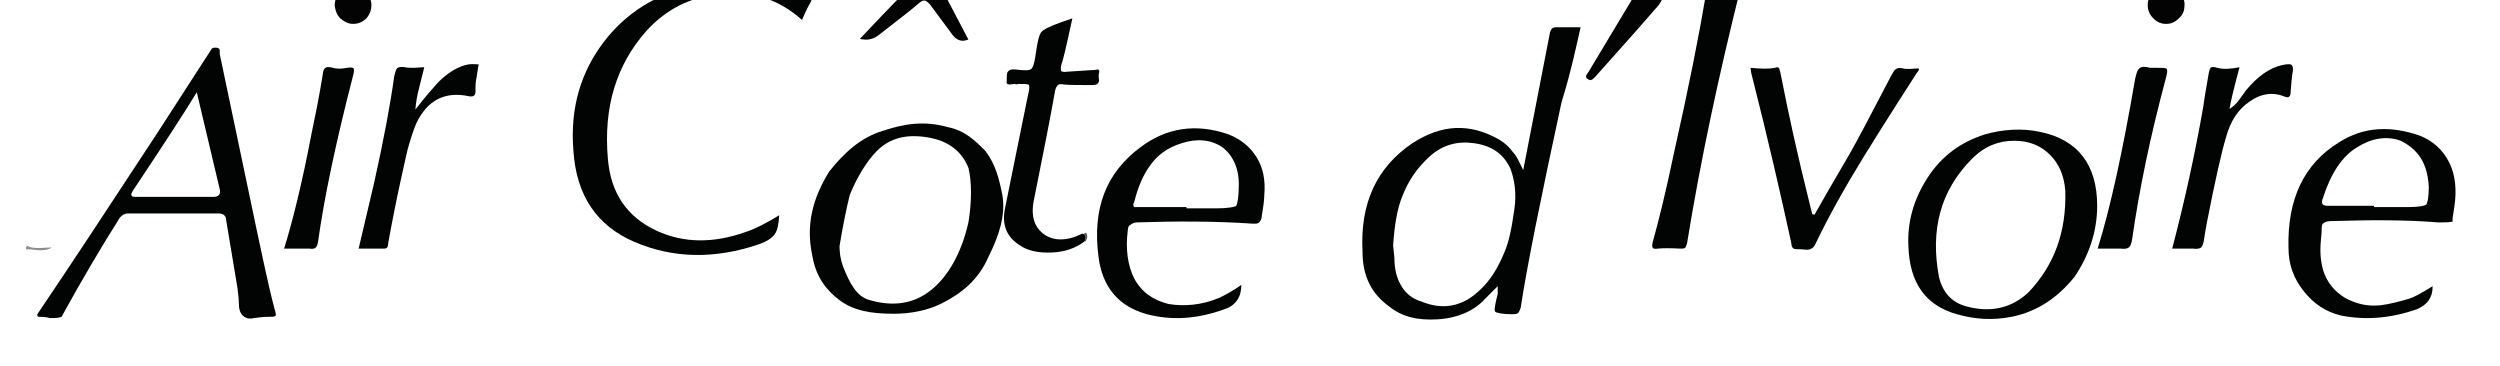 <svg version="1.1" id="Ebene_1" xmlns="http://www.w3.org/2000/svg" x="0" y="0" viewBox="0 0 73.7 10.8" xml:space="preserve">
  <style>
    .st0{fill:#020303}.st1{fill:#030304}
  </style>
  <switch>
    <g>
      <g transform="translate(-19.35 -81.25)">
        <path class="st0" d="M48.4 85.7c-.3-.3-.6-.6-1.1-.7-.7-.2-1.3-.1-1.9.1-.7.2-1.2.7-1.6 1.2-.5.8-.7 1.6-.5 2.5.1.6.4 1 .8 1.3.4.3.9.4 1.6.4.5 0 1-.1 1.4-.3.6-.3 1.1-.7 1.4-1.4.3-.6.5-1.2.4-1.8-.1-.5-.2-.9-.5-1.3m-.5.5c.1.4.1 1 0 1.6-.2.9-.6 1.6-1.1 2-.5.4-1.1.5-1.8.3-.4-.1-.6-.5-.8-1-.1-.3-.1-.5-.1-.6.1-.6.2-1.1.3-1.5.2-.5.5-1 .8-1.3.4-.4.9-.5 1.5-.4.6.1 1 .4 1.2.9z" id="Layer6_4_MEMBER_0_FILL_1_"/>
      </g>
      <g transform="translate(-234.2 695.2) scale(.376)">
        <path class="st0" d="M746.8-1846.8h-1.9c-.3 0-.4.1-.5.4l-2.1 10.8c-.3-.6-.5-1.1-.8-1.4-.3-.4-.6-.7-1.1-1-2.3-1.3-4.5-1.2-6.8.3-2.8 1.9-4.1 4.7-3.9 8.5 0 1.9.7 3.3 2.1 4.3 1 .8 2.2 1.1 3.8 1 1.6-.1 2.9-.7 3.7-1.6l1-1v.6c-.2.8-.3 1.3-.2 1.4.1.1.6.2 1.3.2.2 0 .4 0 .5-.1.1-.1.1-.2.2-.4.5-3.3 1.6-8.7 3.2-16.1.8-2.6 1.2-4.6 1.5-5.9m-5.5 11.1c.3.8.5 1.9.3 3.2-.2 1.4-.4 2.5-.8 3.4-.5 1.2-1.1 2.2-2 3-1.3 1.2-2.8 1.5-4.5.8-.7-.2-1.3-.7-1.6-1.3-.3-.5-.5-1.2-.5-2.1l-.1-1c.1-1.5.3-2.8.7-3.8.5-1.3 1.2-2.3 2.2-3.2 1-.9 2.2-1.2 3.5-1 1.4.2 2.3.9 2.8 2z" id="Layer6_4_MEMBER_0_MEMBER_0_FILL_1_"/>
      </g>
      <g transform="translate(-234.2 695.2) scale(.376)">
        <path class="st0" d="M640.1-1844.7v-.3c0-.1-.1-.2-.3-.2-.2 0-.3 0-.4.2l-4.2 6.5c-3.8 5.8-6.9 10.5-9.4 14.2 0 .1 0 .2.1.2.2 0 .5 0 .9.1.4 0 .7 0 .9-.1 1.7-3.1 3.2-5.6 4.4-7.5.2-.4.5-.6.8-.6h7.1c.4 0 .6.2.6.5l.9 5.4c0 .2.1.6.1 1.2 0 .4.1.7.3.9.2.2.5.3.9.2.7-.1 1.1-.1 1.2-.1.3 0 .4 0 .5-.1 0-.1 0-.2-.1-.5-.6-2.3-1-4.4-1.4-6.2l-2.9-13.8m0 10.6c.1.4-.1.6-.5.6h-6c-.2 0-.4 0-.4-.1-.1-.1 0-.2.1-.4 2.2-3.3 3.9-5.9 5-7.7l1.8 7.6z" id="Layer6_4_MEMBER_0_MEMBER_1_FILL_1_"/>
      </g>
      <g transform="translate(118.55 782) scale(.164)">
        <path class="st0" d="M-578.7-4764.7c.8-1.9 1.3-2.8 1.4-2.9.7-1.2.4-1.9-.9-2.2-.5-.2-.7-.3-.8-.3-4.8-1.7-10.1-2.2-16-1.4-8.3 1.2-14.7 4.7-19.3 10.7-4.2 5.5-6.1 12-5.5 19.5.5 8.1 4.2 13.6 11 16.5 7 3 14.5 3.1 22.4.4 1.4-.5 2.3-1.1 2.8-1.8s.7-1.8.8-3.4c-2.3 1.4-4.2 2.4-6 3-5.9 2.1-11.2 2-16-.2-5.4-2.5-8.3-6.8-8.8-13-.8-9.2 1.5-16.8 6.9-22.9 3.5-3.9 8-6.2 13.4-6.7 5.6-.6 10.5 1 14.6 4.7z" id="Layer6_4_MEMBER_0_MEMBER_2_FILL_1_"/>
      </g>
      <g transform="translate(-234.2 695.2) scale(.376)">
        <path class="st0" d="M787.3-1832.8c0-3.2-1.5-5.2-4.5-5.8-1.4-.3-2.9-.2-4.3.2-1.9.6-3.4 1.7-4.5 3.4s-1.6 3.5-1.5 5.4c.1 2.8 1.3 4.6 3.8 5.3 1.4.4 2.8.5 4.3.2 2-.4 3.6-1.5 4.9-3.1 1.1-1.6 1.8-3.5 1.8-5.6m-6.5-5.1c1.2 0 2.1.4 2.8 1.1.7.7 1.1 1.6 1.2 2.8.1 3.3-.9 5.9-2.9 8-1.3 1.2-2.9 1.6-4.8 1.1-1.2-.3-1.9-1.1-2.2-2.3-.7-3.7.1-6.8 2.6-9.3 1-1 2.1-1.4 3.3-1.4z" id="Layer6_4_MEMBER_0_MEMBER_3_FILL_1_"/>
      </g>
      <g transform="translate(-234.2 695.2) scale(.376)">
        <path class="st0" d="M815.3-1832.7c.2-1.3.1-2.5-.4-3.5s-1.3-1.7-2.3-2.1c-2.3-.8-4.4-.7-6.3.5-2.8 1.7-4.1 4.5-4 8.3 0 1.3.4 2.4 1.2 3.4.8 1 1.7 1.6 2.9 1.9 2 .4 4 .2 6-.5.4-.2.7-.4.9-.7.2-.3.3-.6.3-1.1-.8.5-1.5.9-1.9 1-.7.2-1.4.4-2.2.5-1 .1-1.9-.1-2.8-.6-.8-.5-1.4-1.2-1.7-2.2-.1-.4-.2-.9-.2-1.5 0-.7.1-1.2.1-1.6 0-.2 0-.4.1-.5s.3-.2.6-.2c3.2-.1 6-.1 8.4.1.7 0 1.1 0 1.2-.1-.1 0 0-.4.1-1.1m-2-1.6c0 .8-.1 1.3-.2 1.4s-.6.2-1.4.2H809v-.1h-3.5c-.2 0-.4 0-.5-.1-.1-.1-.1-.3 0-.5.6-1.9 1.5-3.3 2.7-4 1.1-.7 2.3-.9 3.4-.5 1.4.7 2.1 1.8 2.2 3.6z" id="Layer6_4_MEMBER_0_MEMBER_4_FILL_1_"/>
      </g>
      <g transform="translate(-234.2 695.2) scale(.376)">
        <path class="st0" d="M721.4-1836.6c-.5-.8-1.2-1.4-2.2-1.8-2.6-.9-4.9-.5-6.9 1-2.7 2-3.8 4.8-3.3 8.6.3 2.4 1.6 3.9 3.8 4.5 1.9.5 3.9.4 6.1-.4.9-.3 1.3-1 1.3-1.9-.7.5-1.3.8-1.7 1-1.4.6-2.8.7-4 .5-1.2-.3-2.1-.9-2.7-2-.5-1-.7-2.3-.5-3.8 0-.2.1-.4.2-.4.1-.1.3-.2.5-.2 3.1-.1 6.2-.1 9.1.1.3 0 .4 0 .5-.1.1-.1.2-.3.2-.5.1-.6.2-1.2.2-1.7.1-1.1-.1-2.1-.6-2.9m-8.4.7c.6-.9 1.5-1.5 2.5-1.8 1.2-.4 2.3-.3 3.2.3.8.6 1.3 1.6 1.3 2.9 0 1-.1 1.5-.2 1.7-.1.1-.7.2-1.6.2h-2.3v-.1h-4.1c-.1-.1-.1-.2 0-.4.3-1.2.7-2.1 1.2-2.8z" id="Layer6_4_MEMBER_0_MEMBER_5_FILL_1_"/>
      </g>
      <g transform="translate(118.55 782) scale(.164)">
        <path class="st0" d="M-409.9-4770.8c-1.1 0-1.8.1-2.3.1-.9 0-1.6-.1-2.2-.2-.7-.1-1.1 0-1.4.2-.2.2-.3.7-.4 1.3-1.2 7.2-3.1 16.8-5.8 28.8-1.4 6.7-2.7 12-3.8 15.9-.1.4-.1.7 0 .9.1.2.4.3.9.2.9-.1 2.3-.1 4.1 0 .4 0 .7 0 .9-.2.1-.2.2-.4.3-.8 2.4-14.8 5.7-30.2 9.7-46.2z" id="Layer6_4_MEMBER_0_MEMBER_6_FILL_1_"/>
      </g>
      <g transform="translate(118.55 782) scale(.164)">
        <path class="st0" d="M-387.8-4740.2c.8-1.3 3.9-6.3 9.5-15 .1-.1.2-.2.3-.4.1-.1.1-.3 0-.4-.6 0-1.1.1-1.5.1-.6 0-1 0-1.3-.1-.5-.1-1-.1-1.2.1-.3.1-.5.5-.8 1-4 7.7-6.5 12.4-7.6 14.3-2.8 4.8-4.9 8.4-6.3 10.9l-.4-.1-.5-2c-2.1-8.4-3.8-16.1-5.2-23.3-.1-.5-.2-.7-.2-.8-.1-.3-.4-.4-.8-.2-.9.2-2.4.2-4.4 0l.1.8c3.1 12.2 5.4 22.3 7.1 30.1.1.2.1.6.2 1.1.1.4.4.6.8.6s1 0 1.9.1c.8 0 1.3-.4 1.6-1.1 2.3-4.8 5.2-10 8.7-15.7z" id="Layer6_4_MEMBER_0_MEMBER_7_FILL_1_"/>
      </g>
      <g transform="translate(118.55 782) scale(.164)">
        <path class="st0" d="M-530.1-4765l-2 .7c-2 .7-3.2 1.3-3.6 1.8-.4.5-.7 1.8-1 4-.2 1.5-.5 2.4-.8 2.6-.3.3-1.2.3-2.8.1-.8-.1-1.3.1-1.5.6-.1.3-.1.8-.1 1.4-.1.5.1.7.5.7.6-.1 1-.1 1-.1.1.1.3.1.6 0 1.1 0 1.8 0 1.9.2.1.2.1.8-.2 1.9l-4.1 20.2c-.6 2.9.2 5.1 2.5 6.6 1.5 1.1 3.5 1.5 5.9 1.4 2.4-.1 4.3-.8 5.9-2 .2-.4.2-.6.2-.8 0-.3-.2-.5-.6-.6l-1.4.6c-2.4.8-4.3.5-5.8-.7-1.5-1.3-2-3.1-1.6-5.5 1.8-8.9 3.1-15.6 3.9-20.1.1-.5.3-.8.5-1s.6-.2 1.1-.1c1.1.1 2.8.1 5.1.1.7 0 1.1-.2 1.2-.8-.1-.7-.1-1.1 0-1.4.1-.4 0-.6-.3-.6-.4.1-.7.1-.9.1-1.5.1-3.1.2-4.6.3-.5.1-.8 0-1-.1-.1-.2-.1-.6 0-1.1.2-.4.9-3.2 2-8.4z" id="Layer6_4_MEMBER_0_MEMBER_8_FILL_1_"/>
      </g>
      <g transform="translate(118.55 782) scale(.164)">
        <path class="st0" d="M-325.5-4756.1c-.1.1-.2.4-.3.8-.7 3.9-1 5.9-1 6.1-1.5 8.6-3.4 17.2-5.6 25.6h3.8c.6.1 1.1 0 1.4-.2.2-.2.4-.7.5-1.3.2-1.4.4-2.4.5-3 1.5-7.7 2.7-13 3.5-15.6.8-2.9 2.2-5 4.3-6.4 2-1.4 4.1-1.7 6.3-.8.7.3 1-.1 1-1 .1-1.4.2-2.4.3-3.1.2-.9.1-1.4-.1-1.6-.2-.2-.8-.2-1.7 0-2.3.5-4.4 2-6.5 4.5-.6.8-1 1.4-1.3 1.8-.5.7-1.1 1.2-1.7 1.6.2-1.3.8-3.8 1.8-7.5-1.6.3-2.9.4-4 .1-.6-.2-1-.2-1.2 0z" id="Layer6_4_MEMBER_0_MEMBER_9_FILL_1_"/>
      </g>
      <g transform="translate(118.55 782) scale(.164)">
        <path class="st0" d="M-651.5-4756c-.2.2-.3.6-.5 1.4-.7 5.1-1.9 11.5-3.6 19.1l-2.8 11.9h4.2c.4 0 .7 0 .8-.1.2-.1.3-.4.3-.8.7-3.9 1.5-7.9 2.4-12 .6-2.8 1-4.4 1.1-4.9.5-1.8 1-3.4 1.6-4.8 2-4.1 5.1-5.7 9.4-4.8.9.2 1.3-.2 1.2-1.1 0-.6 0-1.4.2-2.3.2-1.3.3-2 .4-2.3-.9-.1-1.7-.1-2.4.1-1.8.5-3.4 1.6-5 3.2-.9 1-2.3 2.6-4 4.8.1-1.2.3-2.5.7-4l.9-3.6c-.8 0-1.4.1-1.8.1-.7 0-1.2 0-1.6-.1-.7-.1-1.2-.1-1.5.2z" id="Layer6_4_MEMBER_0_MEMBER_10_FILL_1_"/>
      </g>
      <g transform="translate(118.55 782) scale(.164)">
        <path class="st0" d="M-333.6-4754c.3-1.1.4-1.7.2-1.9-.1-.2-.7-.2-1.8-.2h-1.2c-1-.3-1.7-.2-2 .2-.3.3-.5 1-.7 2-2.2 12.8-4.4 22.9-6.7 30.3h4.2c.7.1 1.2 0 1.5-.3.2-.2.4-.7.5-1.4 1.3-9.1 3.3-18.6 6-28.7z" id="Layer6_4_MEMBER_0_MEMBER_11_FILL_1_"/>
      </g>
      <g transform="translate(118.55 782) scale(.164)">
        <path class="st0" d="M-659.4-4754.7c.2-.7.2-1.1.1-1.3-.2-.2-.6-.2-1.2-.1-1 .2-1.9.2-2.5 0-.7-.2-1.2-.2-1.5.1-.2.2-.3.6-.4 1.4-.6 3.7-1.3 7.2-2 10.5-1.7 8.9-3.4 15.7-4.9 20.5h4.6c.5.1.9 0 1.1-.2.2-.2.3-.5.4-1 1.1-7.9 3.2-17.9 6.3-29.9z" id="Layer6_4_MEMBER_0_MEMBER_12_FILL_1_"/>
      </g>
      <g transform="translate(118.55 782) scale(.164)">
        <path class="st1" d="M-568.3-4761.3c1.3.3 2.4.1 3.4-.7 3.2-2.5 5.7-4.4 7.2-5.7.4-.4.8-.5 1-.5.3 0 .6.3 1 .7l4 5.4c.8 1.1 1.8 1.4 2.9.9l-5.3-10.1c-.4-.7-1-1.1-1.8-1.3-.8-.2-1.5 0-2 .6-2.2 2.1-5.7 5.7-10.4 10.7z" id="Layer6_4_MEMBER_0_MEMBER_13_FILL_1_"/>
      </g>
      <g transform="translate(118.55 782) scale(.164)">
        <path class="st1" d="M-423.8-4769.8c-.1-.8-.5-1.4-1.3-1.7-1.4-.5-2.5 0-3.5 1.6-.7 1.2-3.6 6-8.7 14.5-.1.1-.2.3-.4.6-.1.2-.1.5.2.7s.6.3.8.1c.1 0 .3-.2.6-.5 6.1-6.8 9.7-10.9 10.8-12.2 1-1 1.5-2.1 1.5-3.1z" id="Layer6_4_MEMBER_0_MEMBER_14_FILL_1_"/>
      </g>
      <g transform="translate(118.55 782) scale(.164)">
        <path class="st1" d="M-333.4-4770.7c-.9 0-1.7.3-2.4 1-.7.6-1 1.4-1 2.3 0 .9.3 1.7 1 2.4s1.4 1 2.3 1 1.6-.3 2.3-1c.7-.6 1-1.4 1-2.2.1-.9-.2-1.7-.9-2.4-.6-.8-1.4-1.1-2.3-1.1z" id="Layer6_4_MEMBER_0_MEMBER_15_FILL_1_"/>
      </g>
      <g transform="translate(118.55 782) scale(.164)">
        <path class="st1" d="M-656.1-4767.4c0-.9-.4-1.7-1.1-2.3-.7-.7-1.5-1-2.3-1-.9 0-1.7.4-2.3 1-.6.7-.9 1.5-.9 2.4.1.9.4 1.7 1 2.3.7.6 1.4 1 2.3 1 .9 0 1.7-.3 2.4-1 .6-.7.9-1.5.9-2.4z" id="Layer6_4_MEMBER_0_MEMBER_16_FILL_1_"/>
      </g>
      <g transform="translate(118.55 782) scale(.164)">
        <path d="M-715.8-4723.3c.9 0 1.7-.1 2.2-.5-1 0-1.7.1-2.2.1-.9 0-1.7-.1-2.2-.4-.1.1-.2.2-.2.4s0 .2.1.2c.5 0 1.3.1 2.3.2z" fill="#8e8b8c" id="Layer6_4_MEMBER_0_MEMBER_18_FILL_1_"/>
      </g>
      <g transform="translate(118.55 782) scale(.164)">
        <path d="M-527.8-4724.8c.4-.6.5-1.1.2-1.6-.1-.1-.3 0-.5.2.3.1.4.4.3.6-.1.5 0 .7 0 .8z" fill="#5a5859" id="Layer6_4_MEMBER_0_MEMBER_19_FILL_1_"/>
      </g>
    </g>
  </switch>
</svg>
